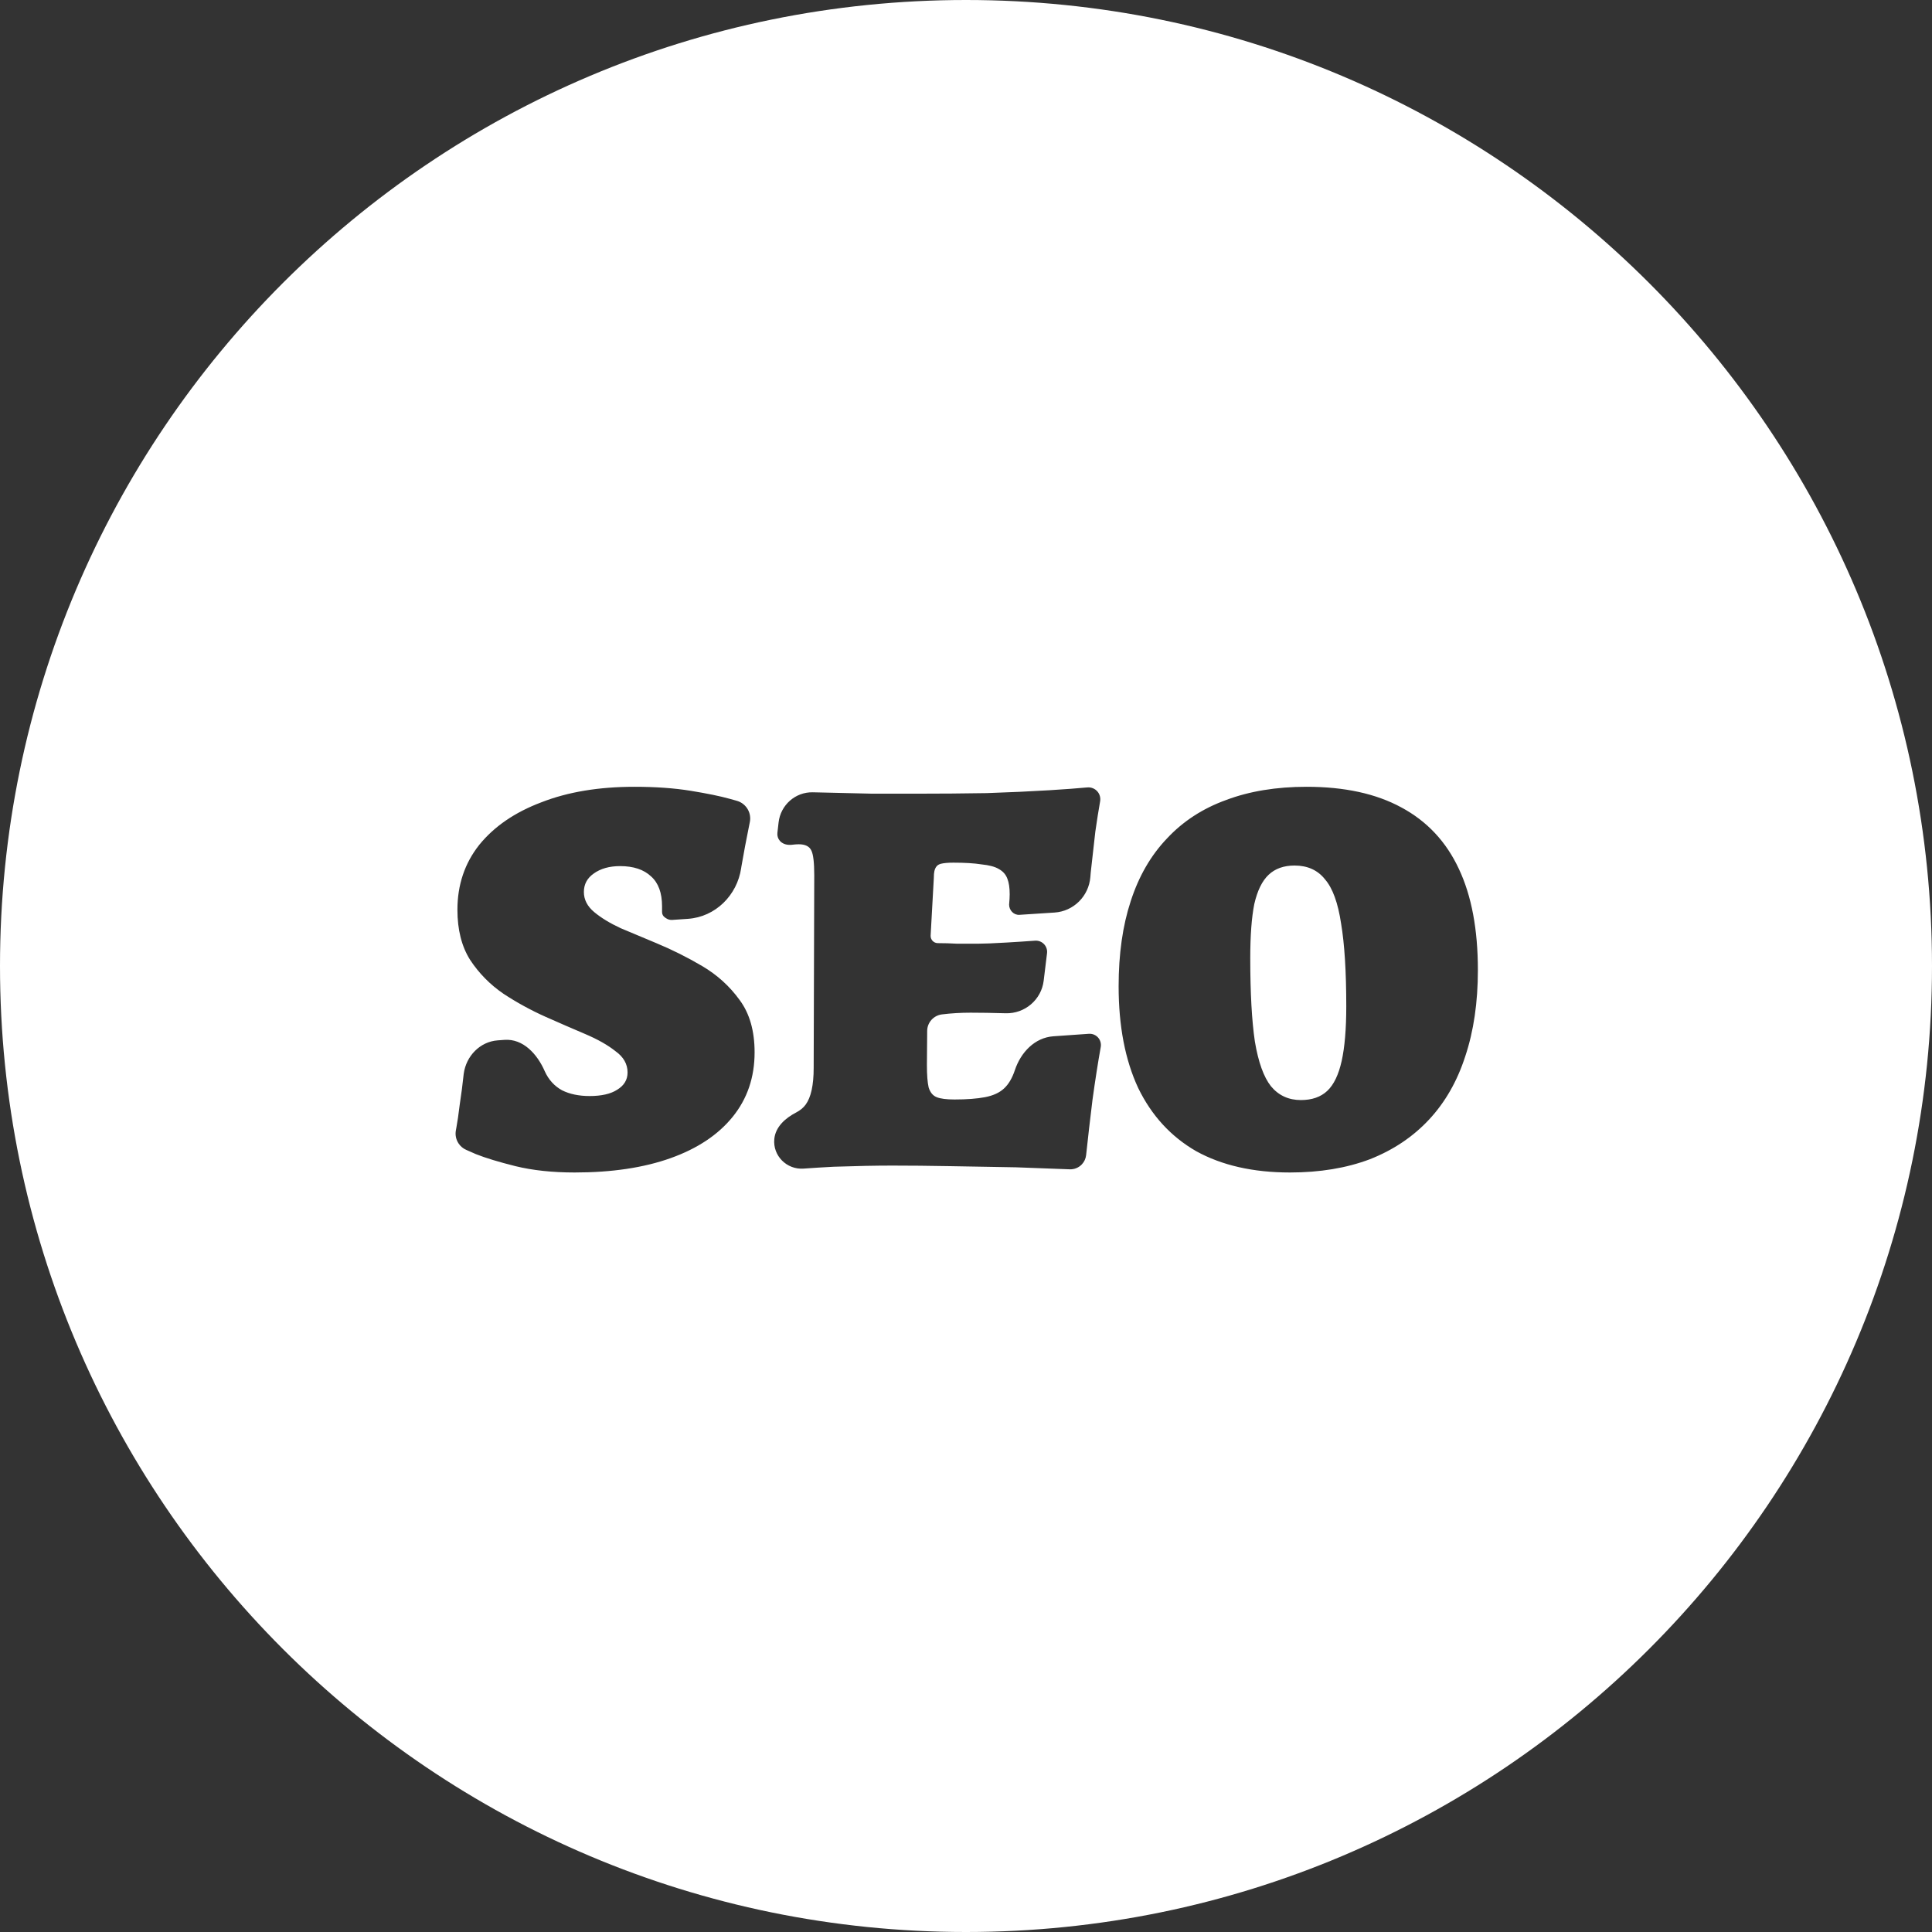 <svg width="121" height="121" viewBox="0 0 121 121" fill="none" xmlns="http://www.w3.org/2000/svg">
<rect x="0" y="0" width="121" height="121" fill="#333333" stroke="none"/>
<path fill-rule="evenodd" clip-rule="evenodd" d="M60.5 0C27.087 0 0 27.087 0 60.5C0 93.913 27.087 121 60.5 121C93.913 121 121 93.913 121 60.5C121 27.087 93.913 0 60.5 0ZM32.284 73.036C33.364 73.3 34.6 73.432 35.992 73.432C38.32 73.432 40.324 73.132 42.004 72.532C43.684 71.932 44.98 71.068 45.892 69.94C46.804 68.812 47.26 67.468 47.26 65.908C47.26 64.564 46.948 63.472 46.324 62.632C45.7 61.768 44.92 61.06 43.984 60.508C43.048 59.956 42.088 59.476 41.104 59.068C40.312 58.732 39.568 58.42 38.872 58.132C38.2 57.82 37.648 57.484 37.216 57.124C36.784 56.764 36.568 56.344 36.568 55.864C36.568 55.384 36.772 55 37.18 54.712C37.612 54.4 38.164 54.244 38.836 54.244C39.676 54.244 40.324 54.46 40.78 54.892C41.236 55.3 41.464 55.924 41.464 56.764V57.124V57.124C41.464 57.259 41.531 57.385 41.644 57.46L41.728 57.516C41.837 57.589 41.967 57.623 42.097 57.614L43.087 57.546C44.806 57.427 46.167 56.074 46.419 54.369C46.423 54.339 46.428 54.31 46.432 54.28C46.6 53.32 46.744 52.552 46.864 51.976L46.962 51.485C47.015 51.221 46.973 50.946 46.844 50.71V50.71C46.696 50.438 46.444 50.237 46.145 50.153L45.712 50.032C45.112 49.864 44.296 49.696 43.264 49.528C42.232 49.36 41.056 49.276 39.736 49.276C37.504 49.276 35.56 49.6 33.904 50.248C32.248 50.872 30.952 51.76 30.016 52.912C29.104 54.064 28.648 55.42 28.648 56.98C28.648 58.228 28.912 59.272 29.44 60.112C29.992 60.952 30.688 61.66 31.528 62.236C32.368 62.788 33.244 63.268 34.156 63.676C35.02 64.06 35.848 64.42 36.64 64.756C37.432 65.092 38.068 65.452 38.548 65.836C39.052 66.196 39.304 66.64 39.304 67.168C39.304 67.624 39.088 67.984 38.656 68.248C38.248 68.512 37.672 68.644 36.928 68.644C36.256 68.644 35.68 68.524 35.2 68.284C34.72 68.02 34.36 67.624 34.12 67.096V67.096C33.653 66.021 32.766 65.043 31.596 65.126L31.172 65.157C30.063 65.236 29.196 66.138 29.044 67.24V67.24C28.972 67.912 28.888 68.56 28.792 69.184C28.72 69.784 28.648 70.276 28.576 70.66L28.552 70.79C28.498 71.076 28.558 71.371 28.72 71.613V71.613C28.837 71.79 29.003 71.93 29.198 72.015L29.8 72.28C30.4 72.52 31.228 72.772 32.284 73.036ZM49.854 69.679C49.178 70.031 48.568 70.577 48.494 71.335V71.335C48.392 72.383 49.273 73.264 50.324 73.189C50.937 73.144 51.57 73.106 52.22 73.072C53.636 73.024 54.86 73 55.892 73C56.972 73 58.184 73.012 59.528 73.036L63.632 73.108C64.843 73.15 65.964 73.192 66.993 73.233C67.282 73.245 67.562 73.131 67.759 72.92V72.92C67.908 72.762 68 72.559 68.023 72.344C68.136 71.283 68.268 70.133 68.42 68.896C68.593 67.644 68.766 66.538 68.938 65.577C68.974 65.376 68.923 65.168 68.795 65.008V65.008C68.65 64.828 68.426 64.73 68.196 64.746L65.974 64.902C64.803 64.984 63.931 65.911 63.56 67.024V67.024C63.392 67.528 63.164 67.912 62.876 68.176C62.588 68.44 62.192 68.62 61.688 68.716C61.184 68.812 60.548 68.86 59.78 68.86C59.276 68.86 58.904 68.812 58.664 68.716C58.424 68.62 58.256 68.416 58.16 68.104C58.088 67.792 58.052 67.324 58.052 66.7L58.069 64.561C58.073 64.037 58.469 63.6 58.988 63.532V63.532C59.564 63.46 60.164 63.424 60.788 63.424C61.412 63.424 62.144 63.436 62.984 63.46V63.46C64.184 63.494 65.22 62.614 65.365 61.422L65.575 59.698C65.599 59.503 65.539 59.307 65.411 59.158V59.158C65.266 58.988 65.049 58.898 64.826 58.914C64.288 58.954 63.686 58.993 63.02 59.032C62.204 59.08 61.604 59.104 61.22 59.104H59.96C59.528 59.08 59.12 59.068 58.736 59.068V59.068C58.477 59.068 58.27 58.85 58.285 58.591L58.484 55C58.484 54.904 58.487 54.817 58.494 54.737C58.512 54.501 58.591 54.246 58.804 54.143C58.839 54.126 58.876 54.111 58.916 54.1C59.108 54.052 59.372 54.028 59.708 54.028C60.428 54.028 61.016 54.064 61.472 54.136C61.952 54.184 62.312 54.28 62.552 54.424C62.816 54.568 62.996 54.772 63.092 55.036C63.188 55.276 63.236 55.6 63.236 56.008C63.236 56.176 63.224 56.392 63.2 56.656V56.656C63.2 57.012 63.493 57.319 63.848 57.295L66.046 57.152C67.24 57.074 68.191 56.124 68.288 54.931C68.296 54.835 68.304 54.738 68.312 54.64C68.408 53.776 68.504 52.924 68.6 52.084C68.7 51.386 68.8 50.753 68.9 50.188C68.937 49.974 68.882 49.755 68.745 49.587V49.587C68.587 49.393 68.342 49.292 68.093 49.316C67.469 49.375 66.678 49.433 65.72 49.492C64.544 49.564 63.236 49.624 61.796 49.672C60.356 49.696 58.88 49.708 57.368 49.708H54.632C53.6 49.684 52.58 49.66 51.572 49.636C51.343 49.63 51.12 49.626 50.903 49.621C49.808 49.599 48.886 50.422 48.762 51.511L48.688 52.163C48.668 52.342 48.723 52.522 48.84 52.659V52.659C48.993 52.837 49.232 52.918 49.467 52.913C49.495 52.912 49.525 52.912 49.556 52.912C49.748 52.888 49.904 52.876 50.024 52.876C50.432 52.876 50.696 53.008 50.816 53.272C50.936 53.512 50.996 54.028 50.996 54.82L50.96 66.88C50.96 67.96 50.792 68.728 50.456 69.184C50.316 69.378 50.115 69.543 49.854 69.679ZM74.919 72.1C76.528 72.988 78.484 73.432 80.787 73.432C82.659 73.432 84.328 73.156 85.791 72.604C87.255 72.028 88.492 71.2 89.499 70.12C90.507 69.04 91.263 67.72 91.767 66.16C92.296 64.576 92.559 62.776 92.559 60.76C92.559 58.216 92.163 56.104 91.371 54.424C90.579 52.72 89.379 51.436 87.772 50.572C86.188 49.708 84.207 49.276 81.832 49.276C79.936 49.276 78.255 49.552 76.791 50.104C75.328 50.632 74.091 51.436 73.084 52.516C72.076 53.572 71.32 54.88 70.816 56.44C70.311 57.976 70.059 59.752 70.059 61.768C70.059 64.264 70.468 66.388 71.284 68.14C72.124 69.868 73.335 71.188 74.919 72.1ZM83.127 68.32C82.719 68.704 82.168 68.896 81.472 68.896C80.704 68.896 80.079 68.608 79.6 68.032C79.144 67.456 78.808 66.52 78.591 65.224C78.4 63.928 78.303 62.188 78.303 60.004C78.303 58.588 78.388 57.46 78.555 56.62C78.748 55.78 79.047 55.168 79.456 54.784C79.864 54.4 80.403 54.208 81.076 54.208C81.891 54.208 82.528 54.496 82.984 55.072C83.463 55.624 83.799 56.548 83.992 57.844C84.207 59.116 84.316 60.844 84.316 63.028C84.316 64.444 84.219 65.584 84.028 66.448C83.835 67.312 83.535 67.936 83.127 68.32Z" fill="white"/>
</svg>
